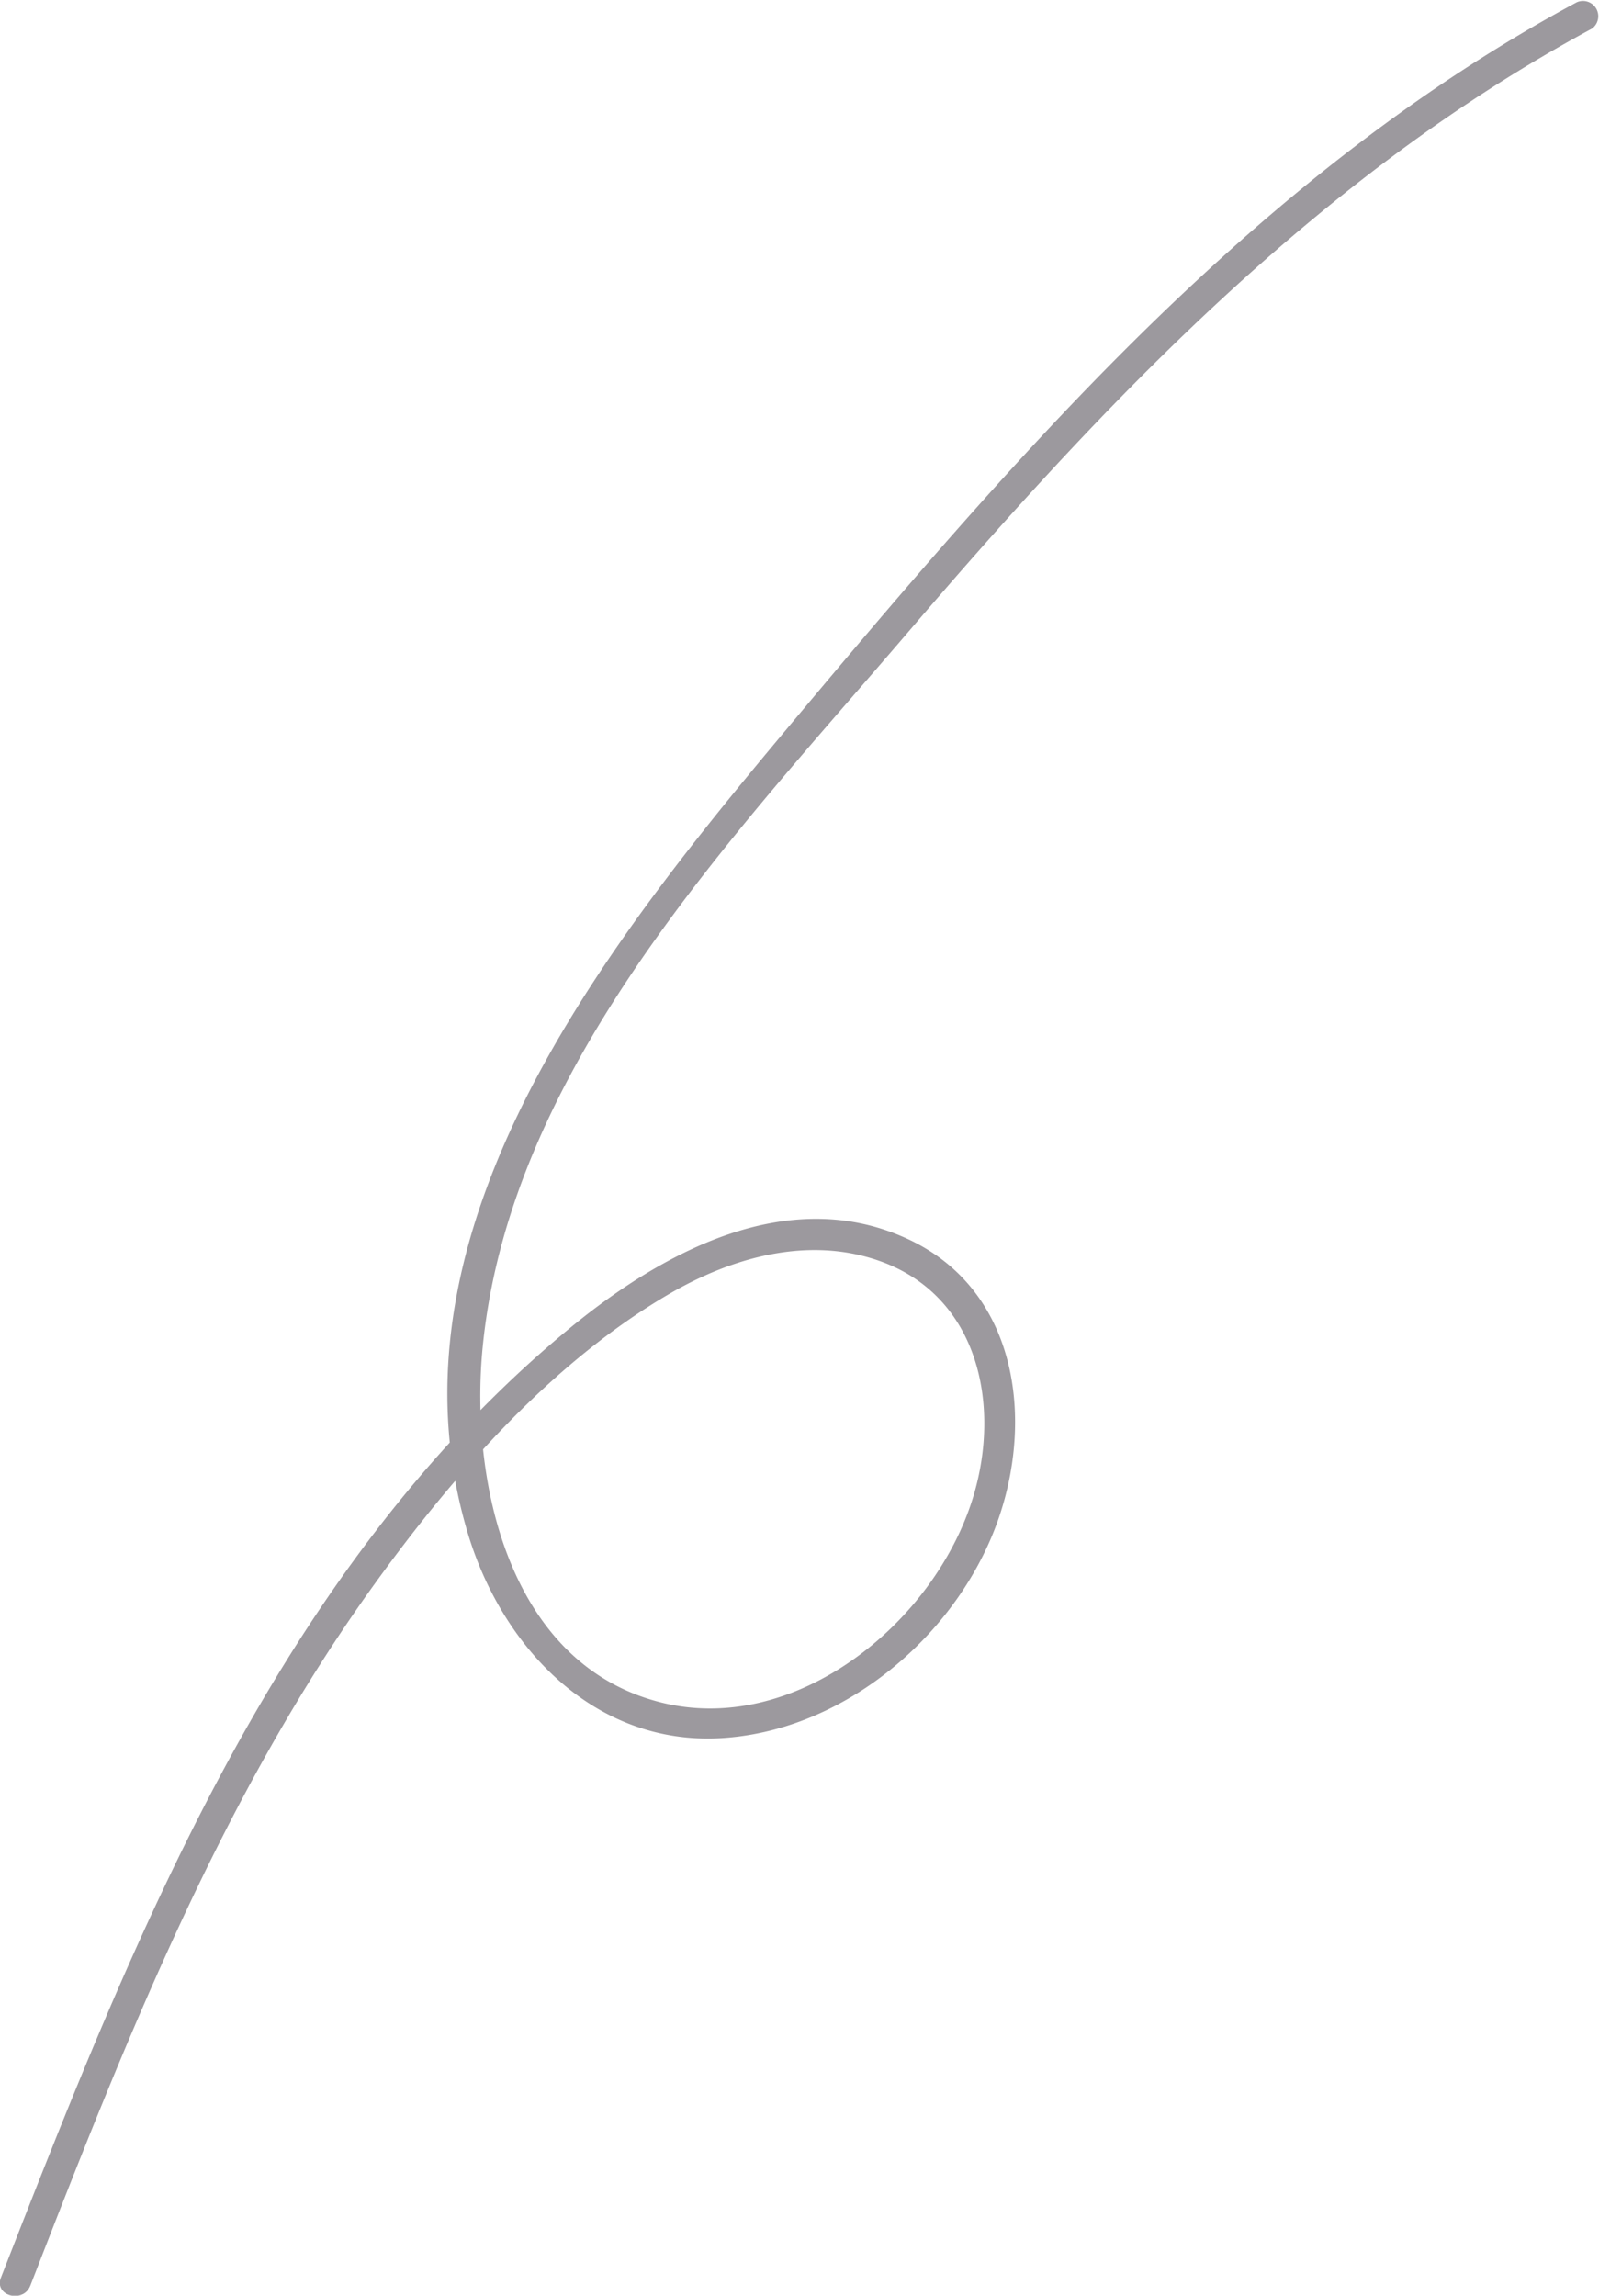 <svg data-name="Слой 5" xmlns="http://www.w3.org/2000/svg" viewBox="0 0 104.62 150.13"><path d="M1.99 149.46c6.18-15.91 12.54-32.1 22.61-46 5.15-7.12 11.55-14.4 19.22-18.86 4.1-2.38 9.07-3.78 13.72-2.14 6.25 2.2 7.85 8.91 6.32 14.77-2.23 8.6-11.83 16.6-21 14-9.64-2.7-12.13-14.48-11.28-23.13 1.81-18.39 16.45-33.44 27.87-46.8 13-15.19 26.93-29.85 44.71-39.43a1 1 0 0 0-1-1.72c-20.45 11-35.81 28.61-50.54 46.16-12.1 14.41-28.13 33.66-22 54 2.25 7.45 8.28 13.83 16.54 13.36 7.74-.44 14.81-6.2 17.74-13.22 2.85-6.83 2-15.78-5.29-19.32-8-3.86-16.44.83-22.55 5.91-18.93 15.73-28.28 39.6-37 61.91-.46 1.2 1.46 1.71 1.92.53z" fill="#9c999e"/></svg>